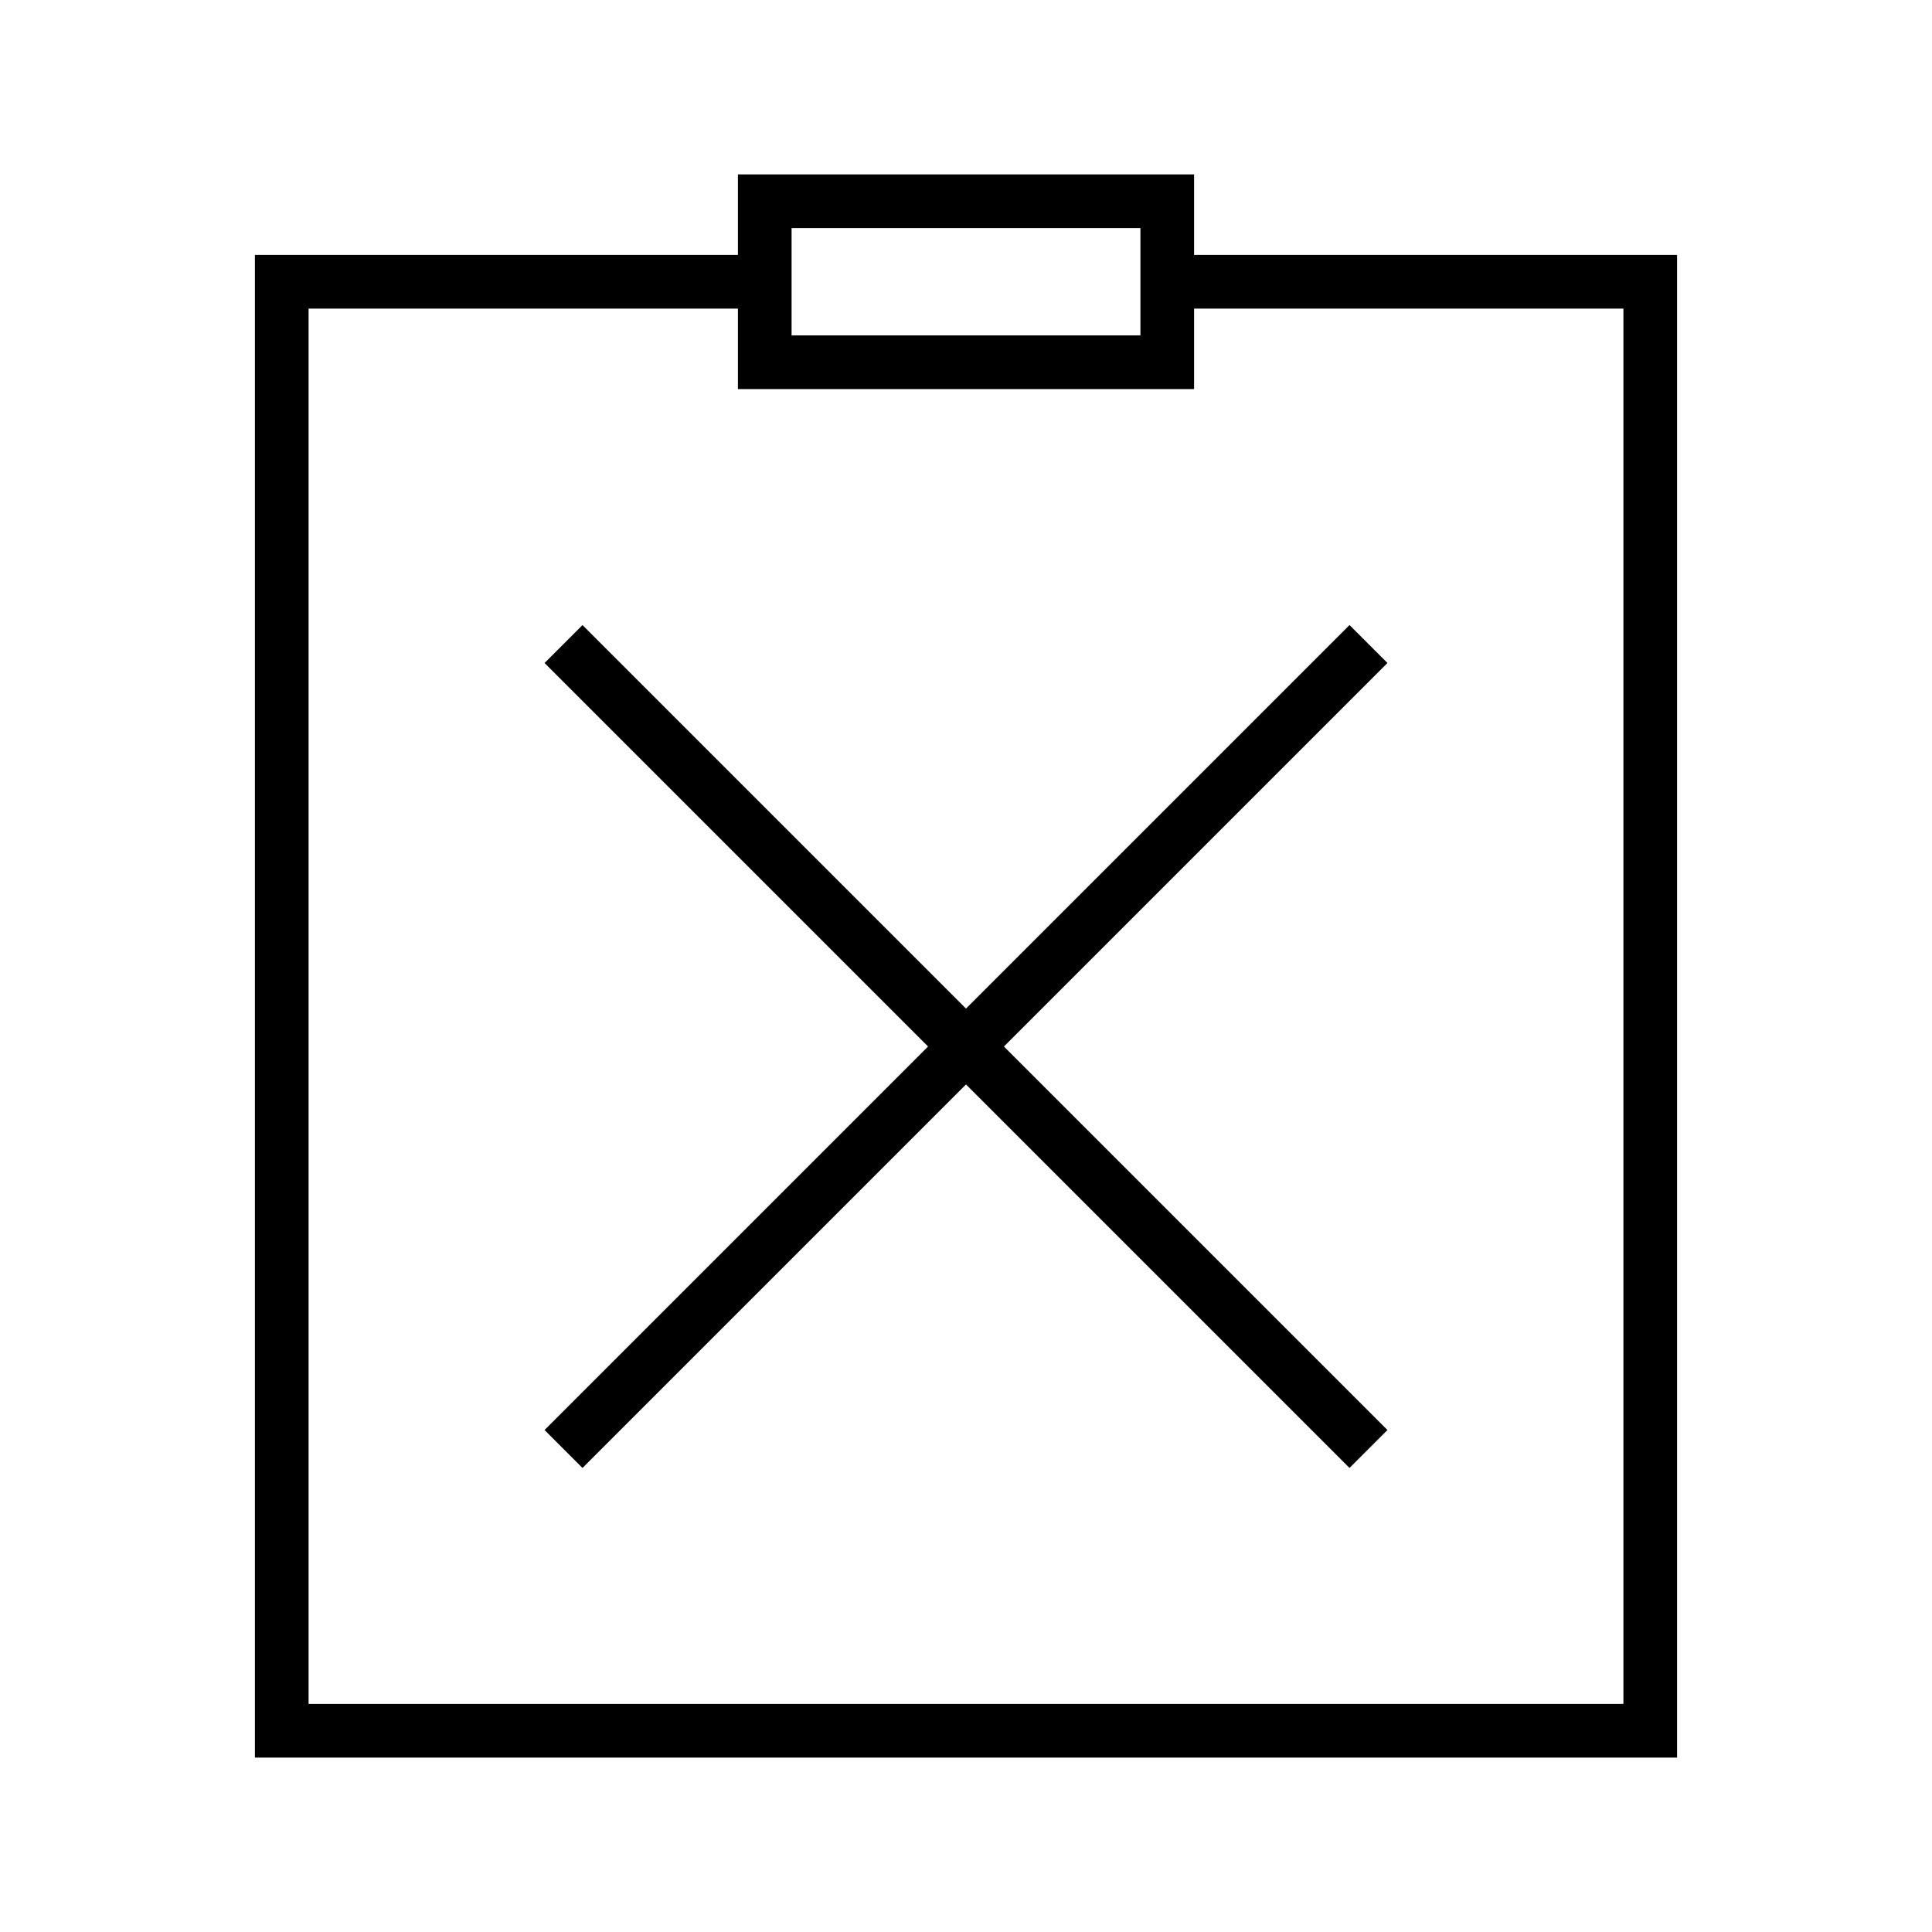<svg width="36" height="36" viewBox="0,0,36,36" xmlns="http://www.w3.org/2000/svg"><path fill-rule="evenodd" clip-rule="evenodd" d="m14.25,3.25h-.5v1.5h-9v28h26.5v-28h-9v-1.5h-8zm.5,2.5v.5h6.5v-2h-6.5v1.5zm7.5,0v1.5h-8.5v-1.5h-8v26h24.5v-26h-8zM18,20.207l-7.146,7.146-.707-.707L17.293,19.5l-7.146-7.146.707-.707L18,18.793l7.146-7.146.707.707L18.707,19.5l7.146,7.146-.707.707L18,20.207z"/></svg>
